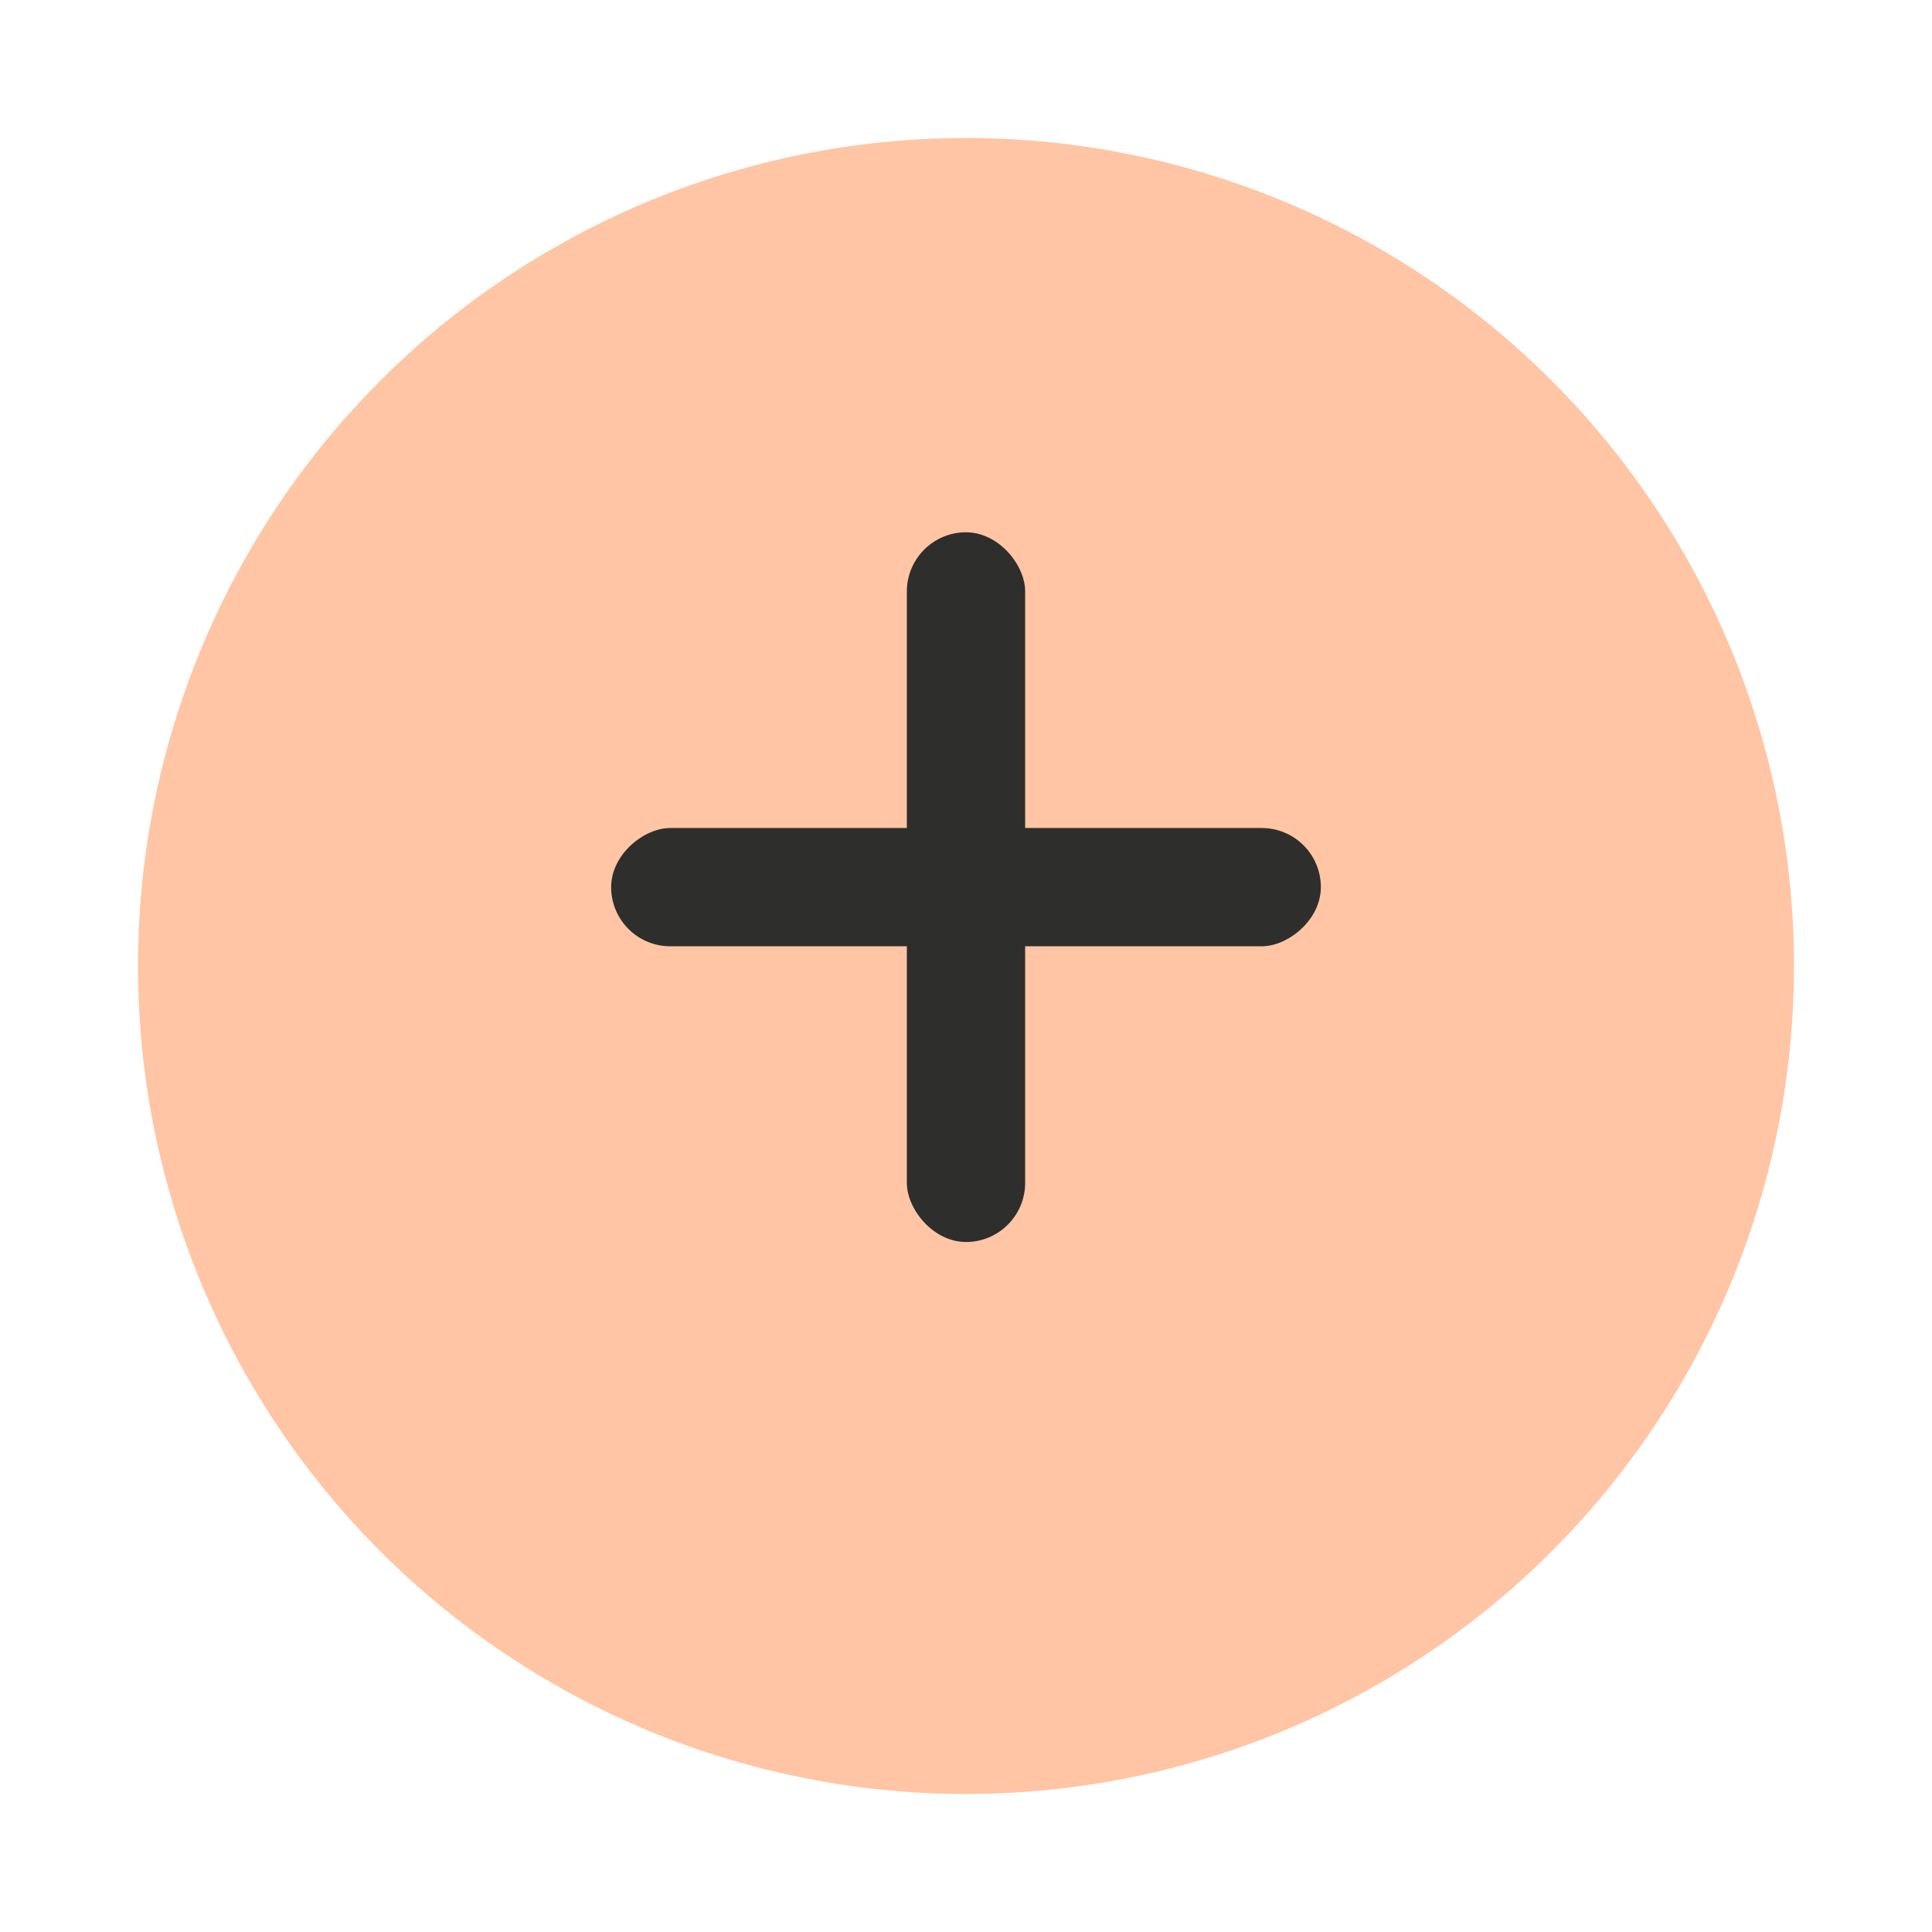 <svg width="98" height="98" viewBox="0 0 98 98" fill="none" xmlns="http://www.w3.org/2000/svg">
<g filter="url(#filter0_d_201_630)">
<circle cx="49" cy="45" r="42" fill="#FFC5A4"/>
</g>
<rect x="46" y="27" width="6" height="36" rx="3" fill="#2E2E2D"/>
<rect x="67" y="42" width="6" height="36" rx="3" transform="rotate(90 67 42)" fill="#2E2E2D"/>
<defs>
<filter id="filter0_d_201_630" x="0" y="0" width="98" height="98" filterUnits="userSpaceOnUse" color-interpolation-filters="sRGB">
<feFlood flood-opacity="0" result="BackgroundImageFix"/>
<feColorMatrix in="SourceAlpha" type="matrix" values="0 0 0 0 0 0 0 0 0 0 0 0 0 0 0 0 0 0 127 0" result="hardAlpha"/>
<feMorphology radius="1" operator="erode" in="SourceAlpha" result="effect1_dropShadow_201_630"/>
<feOffset dy="4"/>
<feGaussianBlur stdDeviation="4"/>
<feComposite in2="hardAlpha" operator="out"/>
<feColorMatrix type="matrix" values="0 0 0 0 0 0 0 0 0 0 0 0 0 0 0 0 0 0 0.25 0"/>
<feBlend mode="normal" in2="BackgroundImageFix" result="effect1_dropShadow_201_630"/>
<feBlend mode="normal" in="SourceGraphic" in2="effect1_dropShadow_201_630" result="shape"/>
</filter>
</defs>
</svg>
